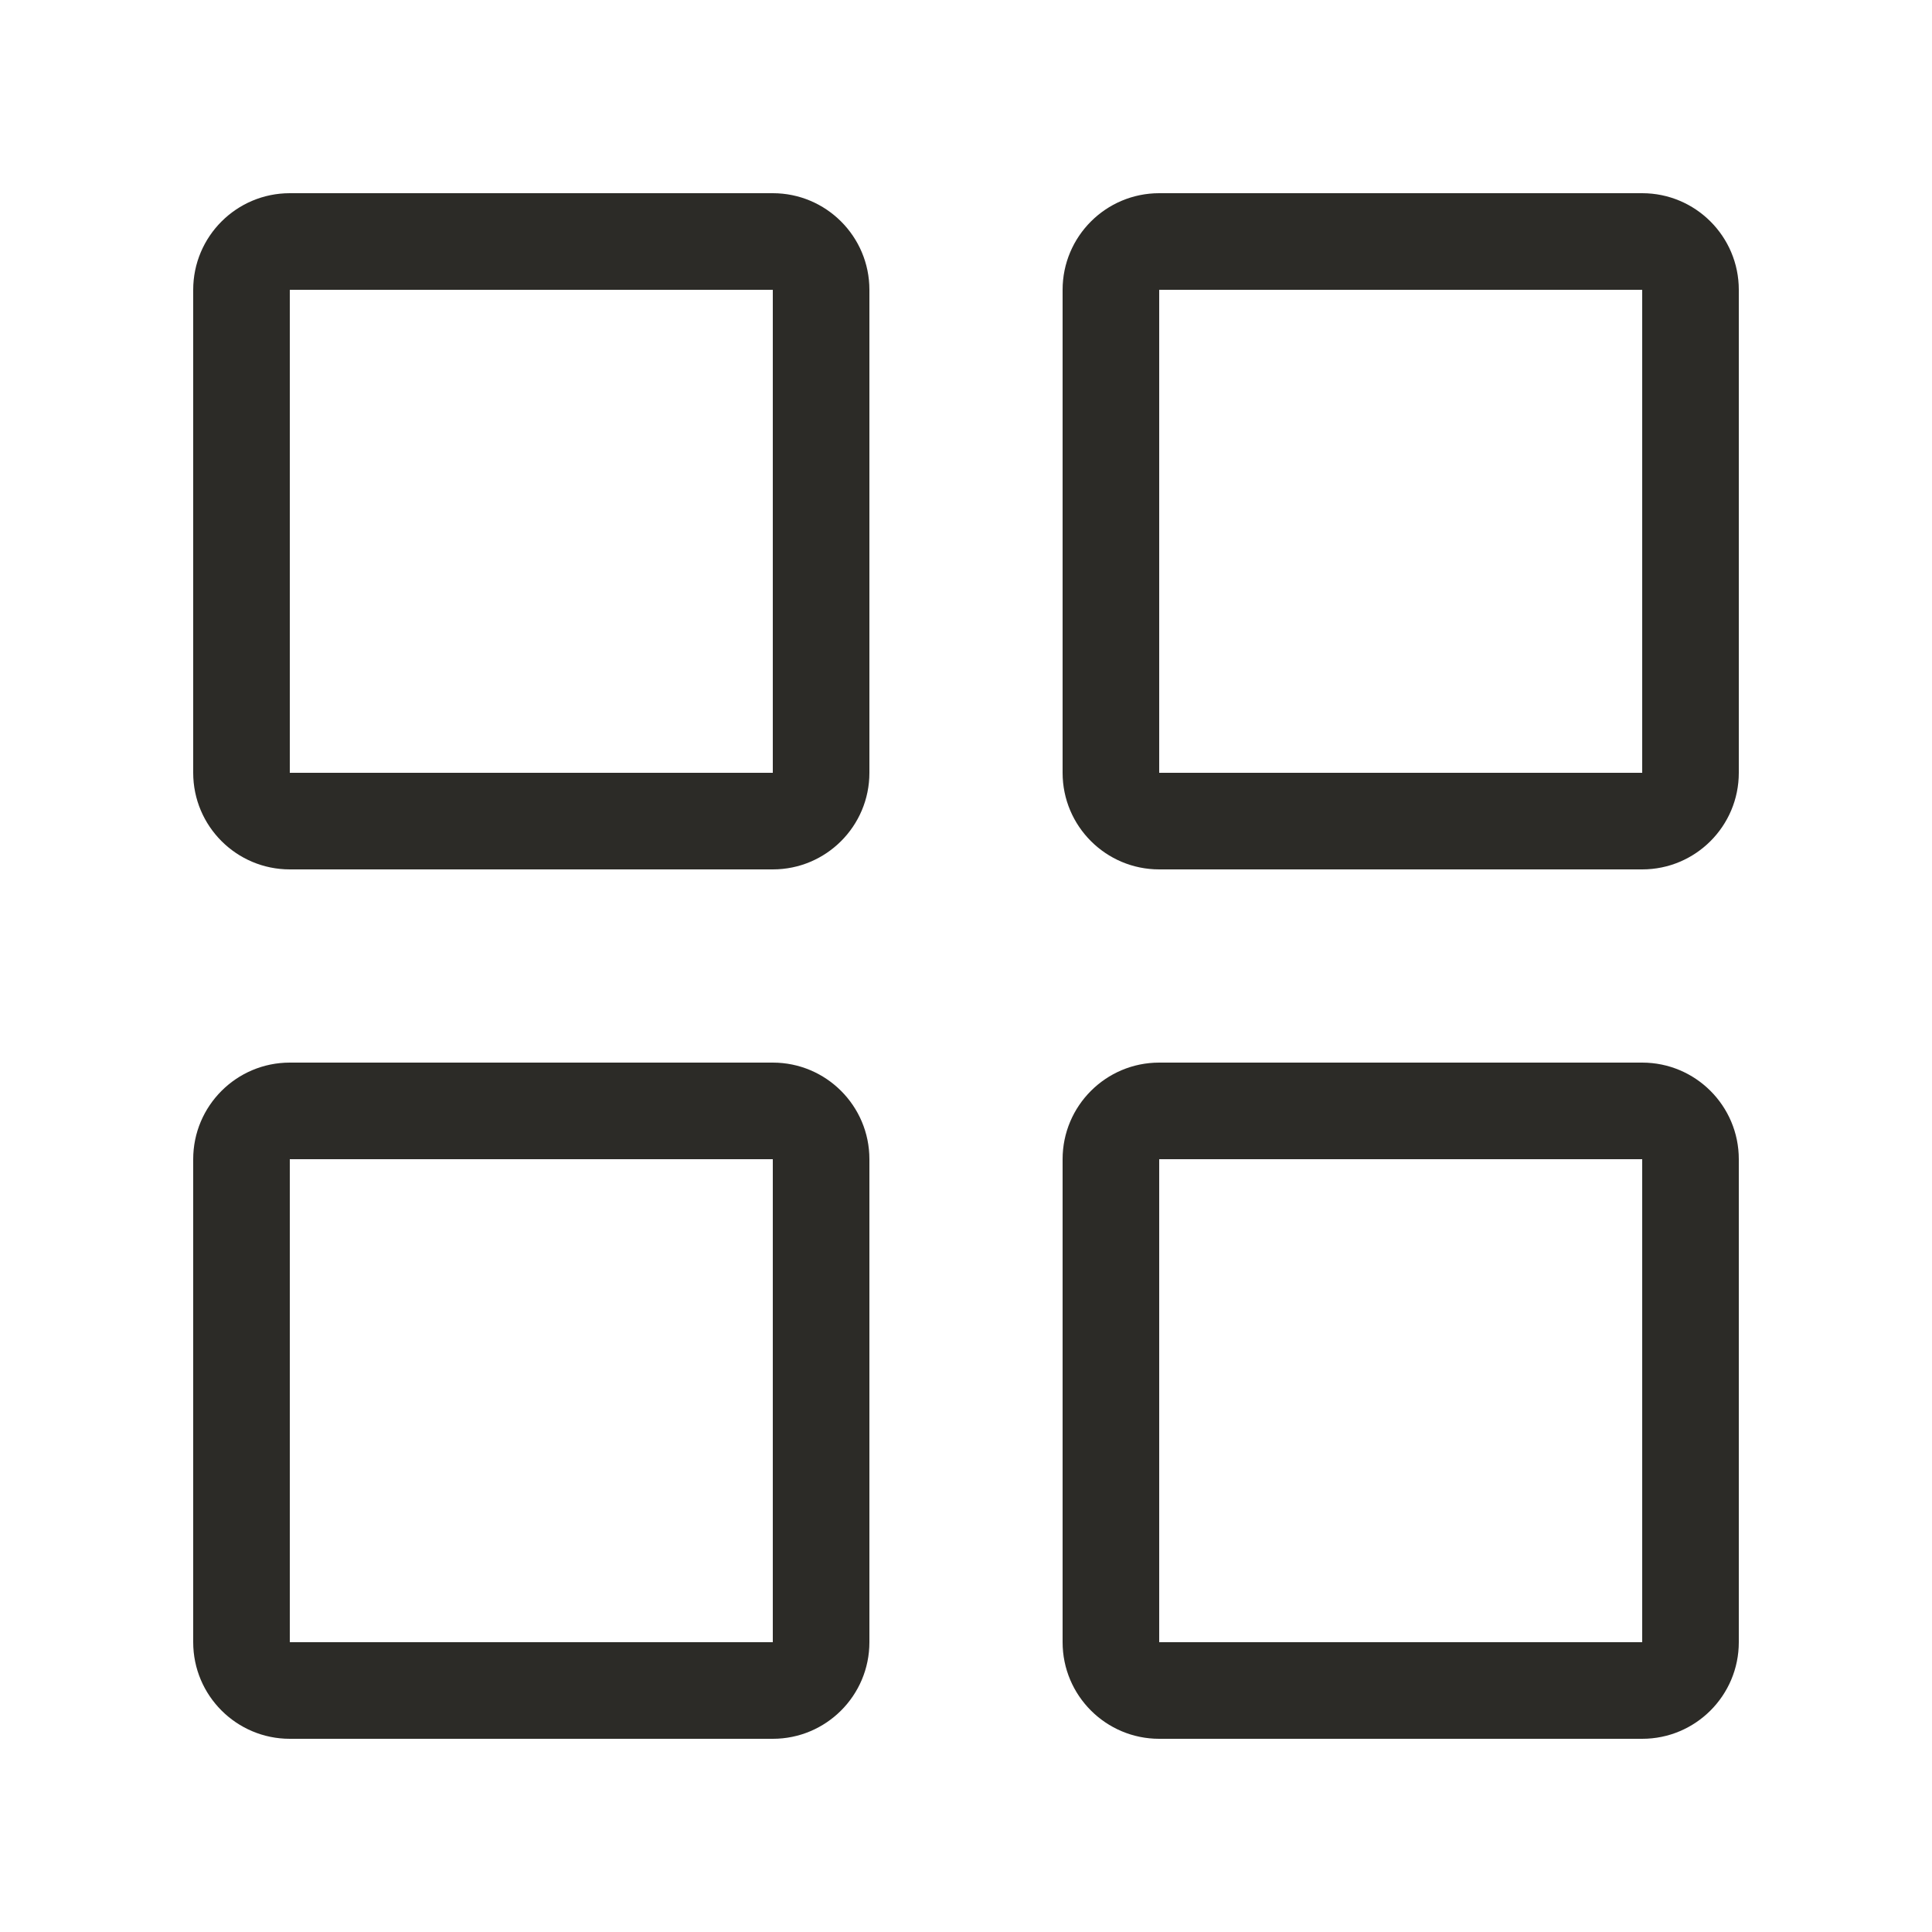 <svg width="20" height="20" viewBox="0 0 20 20" fill="none" xmlns="http://www.w3.org/2000/svg">
<path fill-rule="evenodd" clip-rule="evenodd" d="M8 3H3L3 8H8V3ZM3 2C2.448 2 2 2.448 2 3V8C2 8.552 2.448 9 3 9H8C8.552 9 9 8.552 9 8V3C9 2.448 8.552 2 8 2H3Z" fill="#2c2b27"/>
<path fill-rule="evenodd" clip-rule="evenodd" d="M17 3H12L12 8H17V3ZM12 2C11.448 2 11 2.448 11 3V8C11 8.552 11.448 9 12 9H17C17.552 9 18 8.552 18 8V3C18 2.448 17.552 2 17 2H12Z" fill="#2c2b27"/>
<path fill-rule="evenodd" clip-rule="evenodd" d="M8 12H3L3 17H8V12ZM3 11C2.448 11 2 11.448 2 12V17C2 17.552 2.448 18 3 18H8C8.552 18 9 17.552 9 17V12C9 11.448 8.552 11 8 11H3Z" fill="#2c2b27"/>
<path fill-rule="evenodd" clip-rule="evenodd" d="M17 12H12L12 17H17V12ZM12 11C11.448 11 11 11.448 11 12V17C11 17.552 11.448 18 12 18H17C17.552 18 18 17.552 18 17V12C18 11.448 17.552 11 17 11H12Z" fill="#2c2b27"/>
</svg>